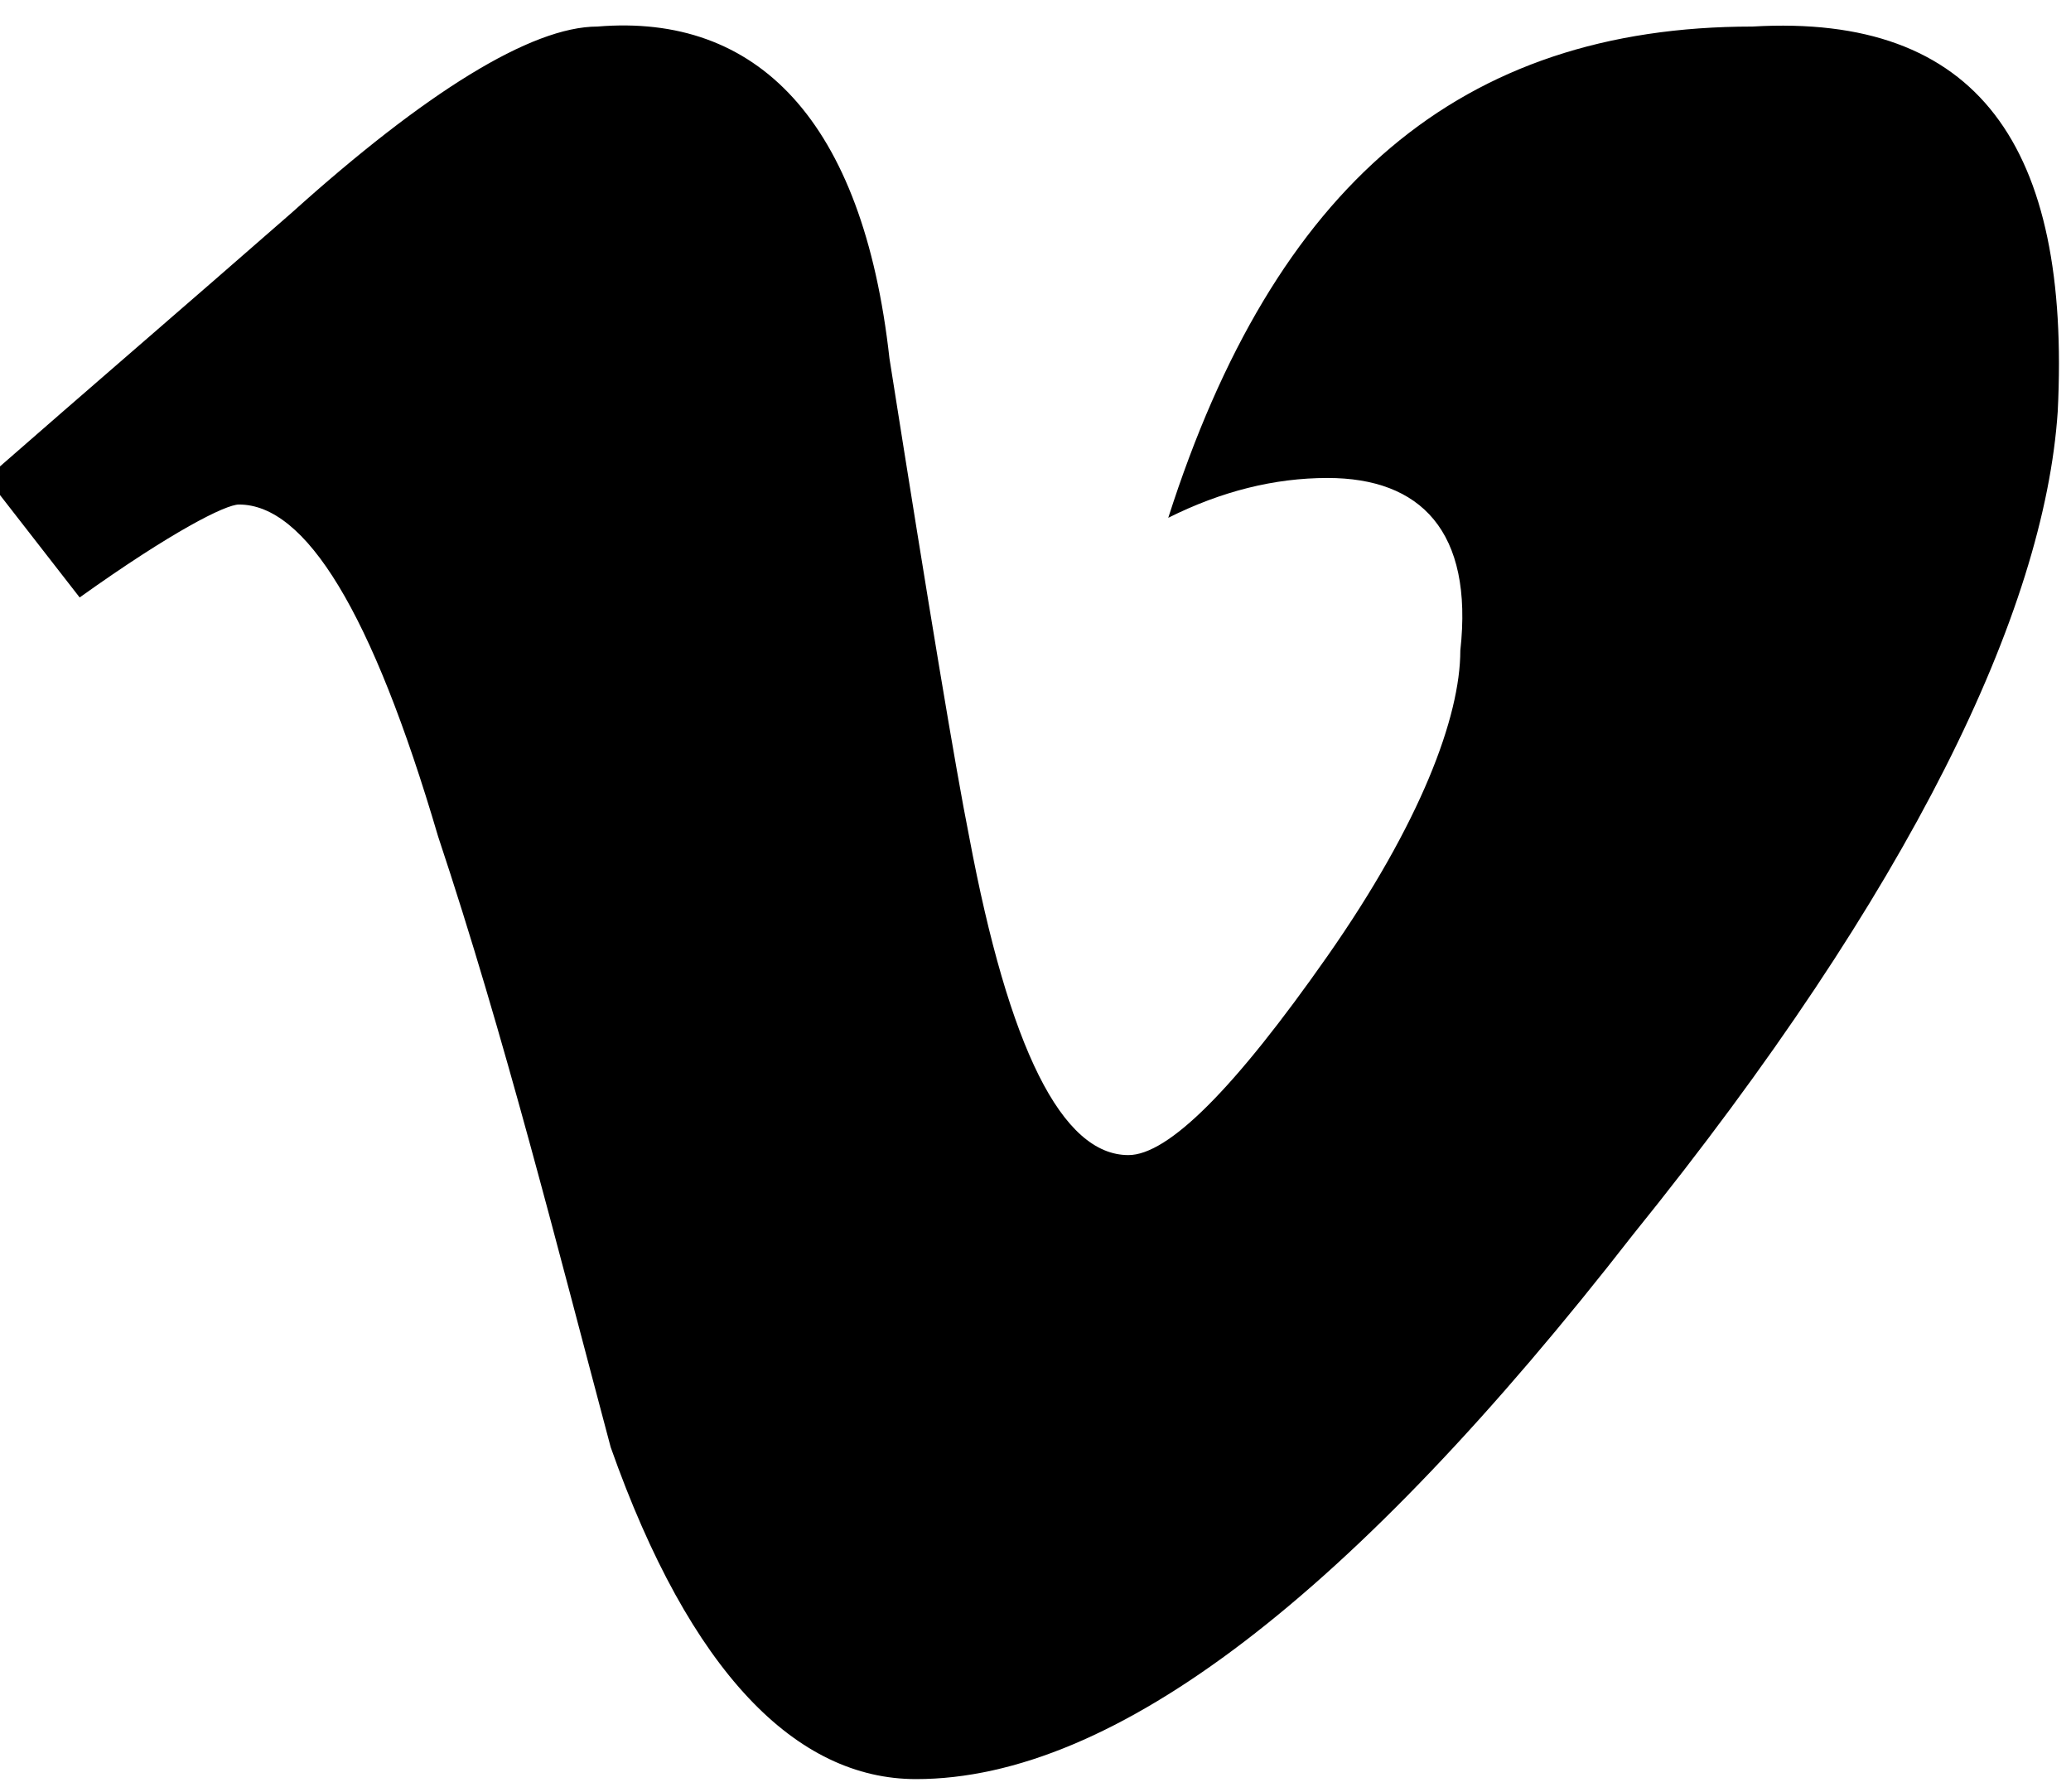 <?xml version="1.0" encoding="utf-8"?>
<!-- Generator: Adobe Illustrator 19.0.0, SVG Export Plug-In . SVG Version: 6.00 Build 0)  -->
<svg version="1.1" id="svg2" xmlns:svg="http://www.w3.org/2000/svg"
	 xmlns="http://www.w3.org/2000/svg" xmlns:xlink="http://www.w3.org/1999/xlink" x="0px" y="0px" viewBox="-563.8 997.3 15.6 13.5"
	 style="enable-background:new -563.8 997.3 15.6 13.5;" xml:space="preserve">
<path id="path4" d="M-548.3,1000.4c-0.1,1.5-1.1,3.6-3.2,6.2c-2.1,2.7-3.9,4.1-5.4,4.1c-0.9,0-1.7-0.8-2.3-2.5
	c-0.4-1.5-0.8-3.1-1.3-4.6c-0.5-1.7-1-2.5-1.5-2.5c-0.1,0-0.5,0.2-1.2,0.7l-0.7-0.9c0.8-0.7,1.5-1.3,2.3-2c1-0.9,1.8-1.4,2.3-1.4
	c1.2-0.1,2,0.7,2.2,2.5c0.3,1.9,0.5,3.1,0.6,3.6c0.3,1.6,0.7,2.4,1.2,2.4c0.3,0,0.8-0.5,1.5-1.5c0.7-1,1-1.8,1-2.3
	c0.1-0.9-0.3-1.3-1-1.3c-0.4,0-0.8,0.1-1.2,0.3c0.8-2.5,2.2-3.7,4.4-3.7C-548.9,997.4-548.2,998.4-548.3,1000.4"/>
</svg>
